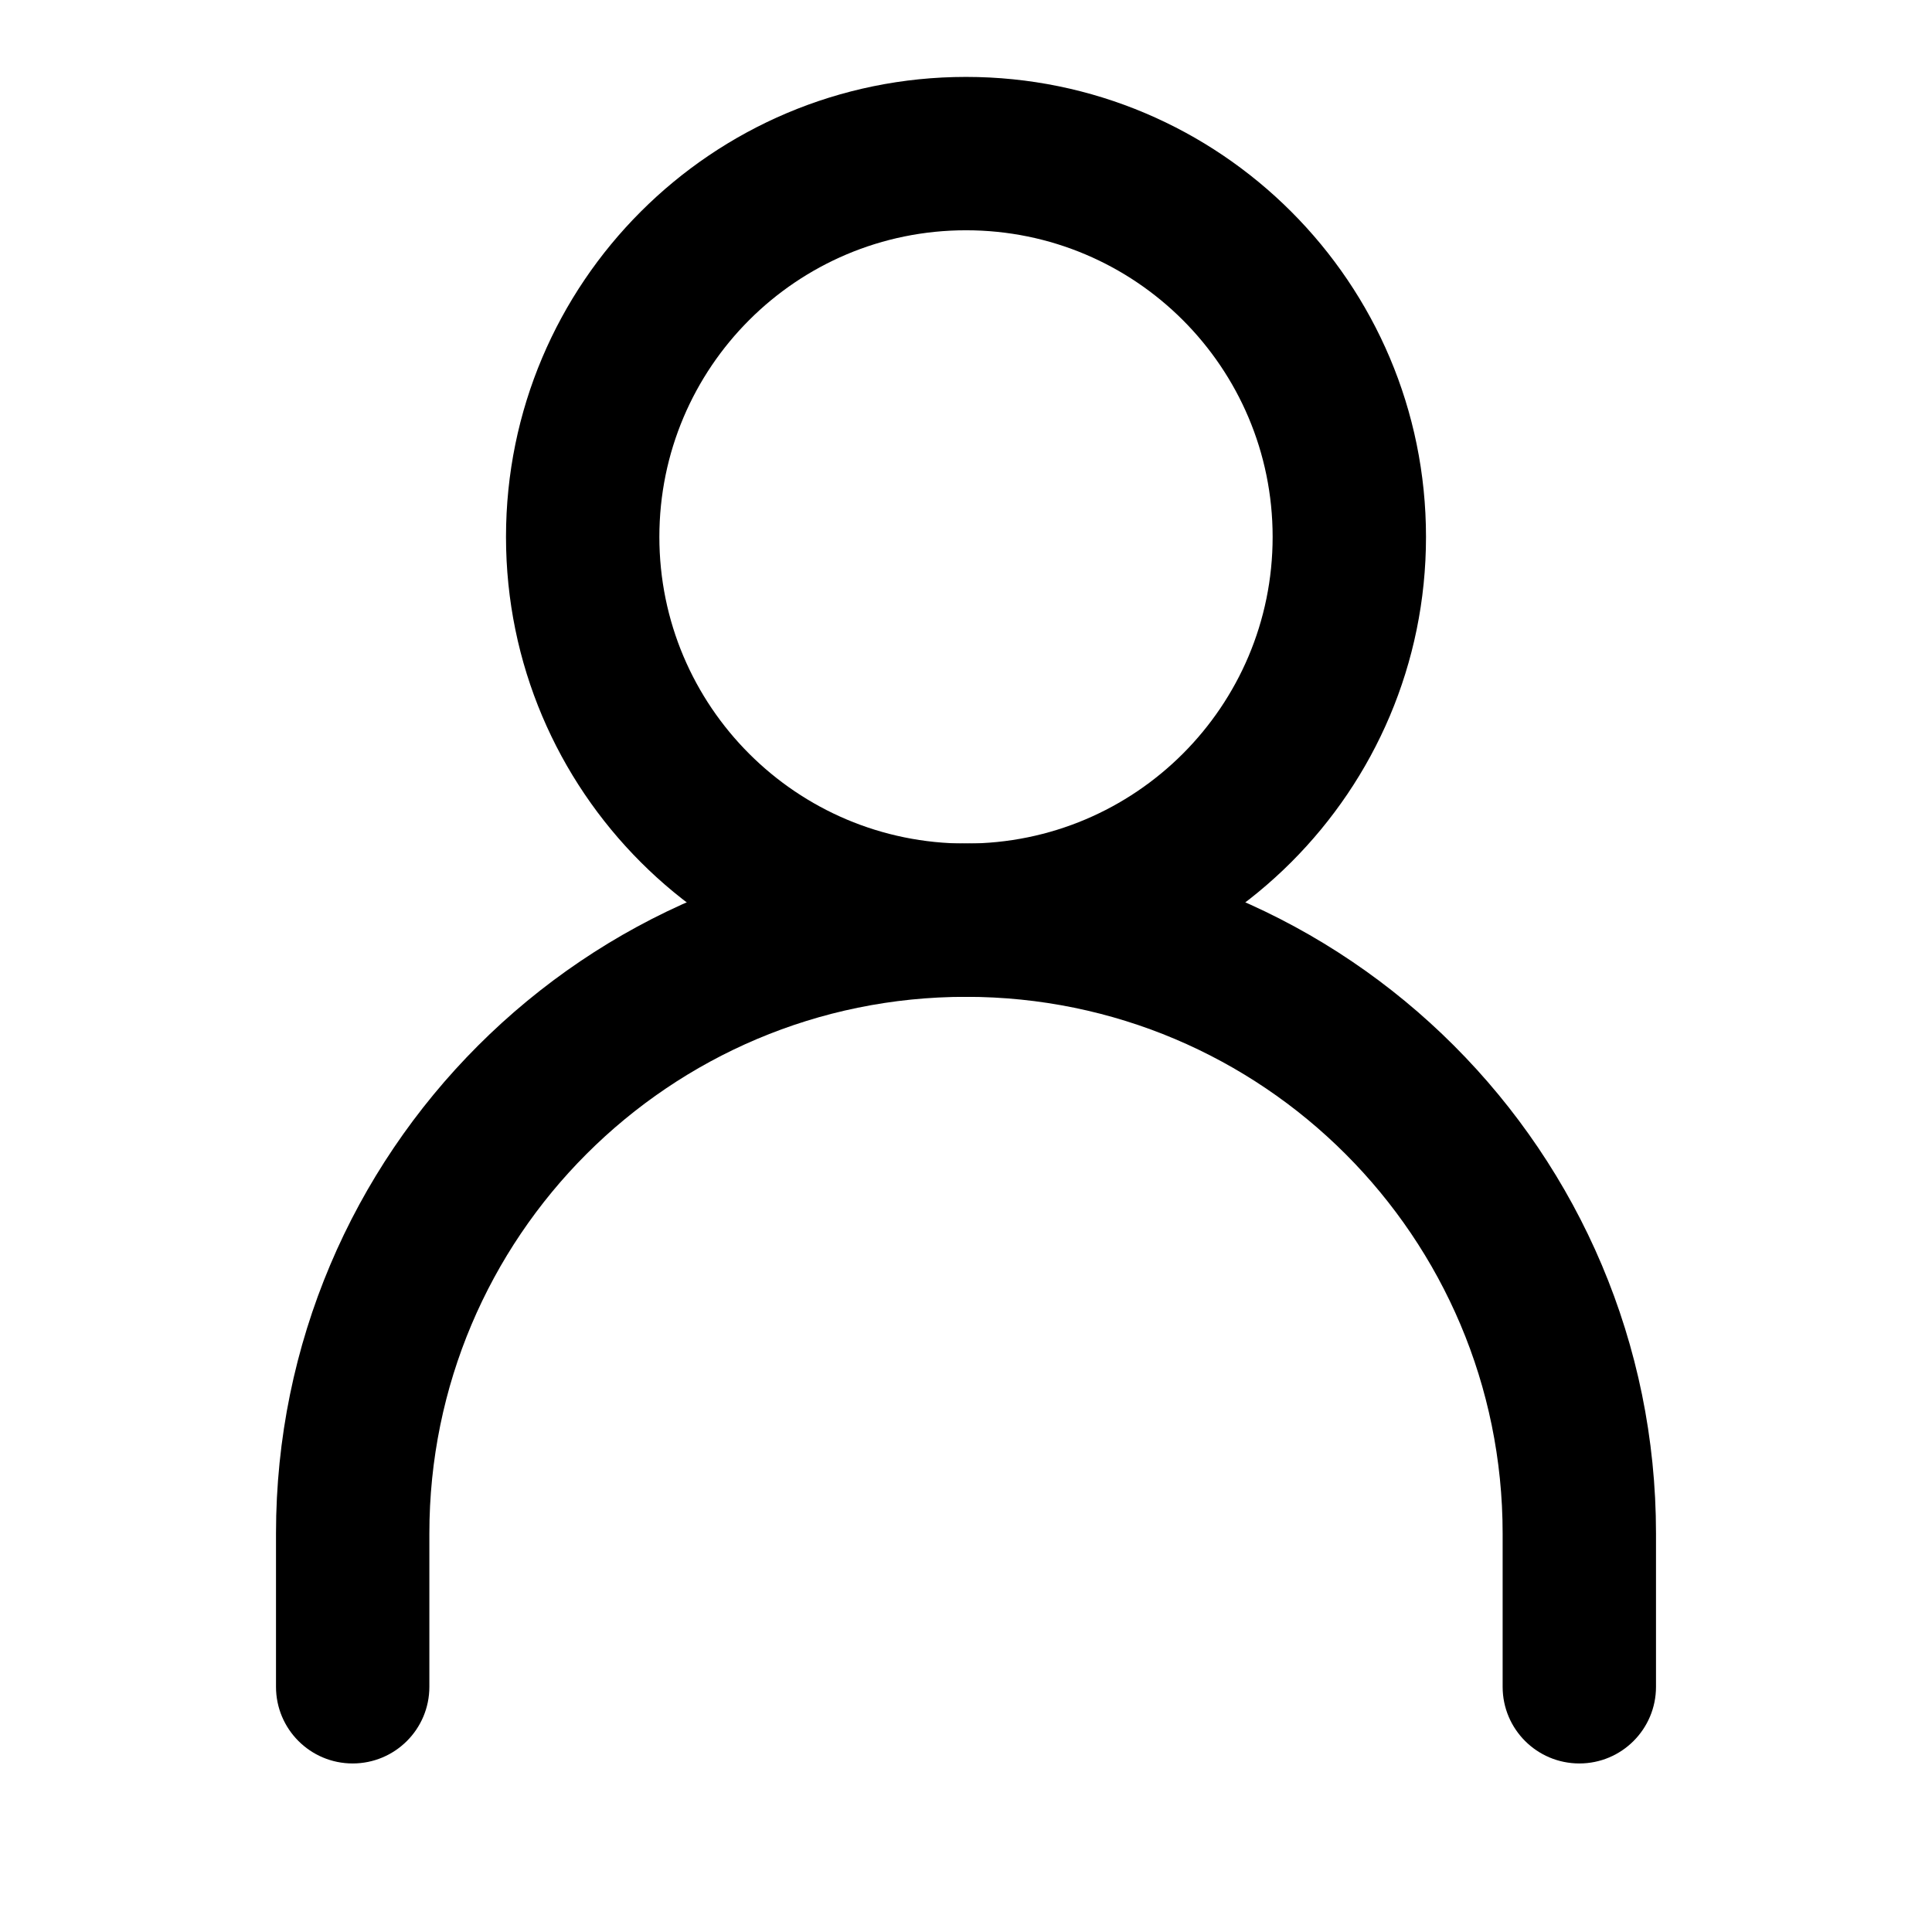 <svg width="16" height="16" viewBox="0 0 20 21" fill="none"
     xmlns="http://www.w3.org/2000/svg">
    <path fill-rule="evenodd" clip-rule="evenodd"
          d="M10 10.835C6.778 10.835 4.167 13.446 4.167 16.668V18.335C4.167 18.795 3.794 19.168 3.333 19.168C2.873 19.168 2.5 18.795 2.5 18.335V16.668C2.5 12.526 5.858 9.168 10 9.168C14.142 9.168 17.5 12.526 17.5 16.668V18.335C17.5 18.795 17.127 19.168 16.667 19.168C16.206 19.168 15.833 18.795 15.833 18.335V16.668C15.833 13.446 13.222 10.835 10 10.835Z"
          fill="currentColor"/>
    <path fill-rule="evenodd" clip-rule="evenodd"
          d="M10 9.169C11.841 9.169 13.333 7.677 13.333 5.836C13.333 3.995 11.841 2.503 10 2.503C8.159 2.503 6.667 3.995 6.667 5.836C6.667 7.677 8.159 9.169 10 9.169ZM10 10.836C12.761 10.836 15 8.597 15 5.836C15 3.075 12.761 0.836 10 0.836C7.239 0.836 5 3.075 5 5.836C5 8.597 7.239 10.836 10 10.836Z"
          fill="currentColor"/>
</svg>
